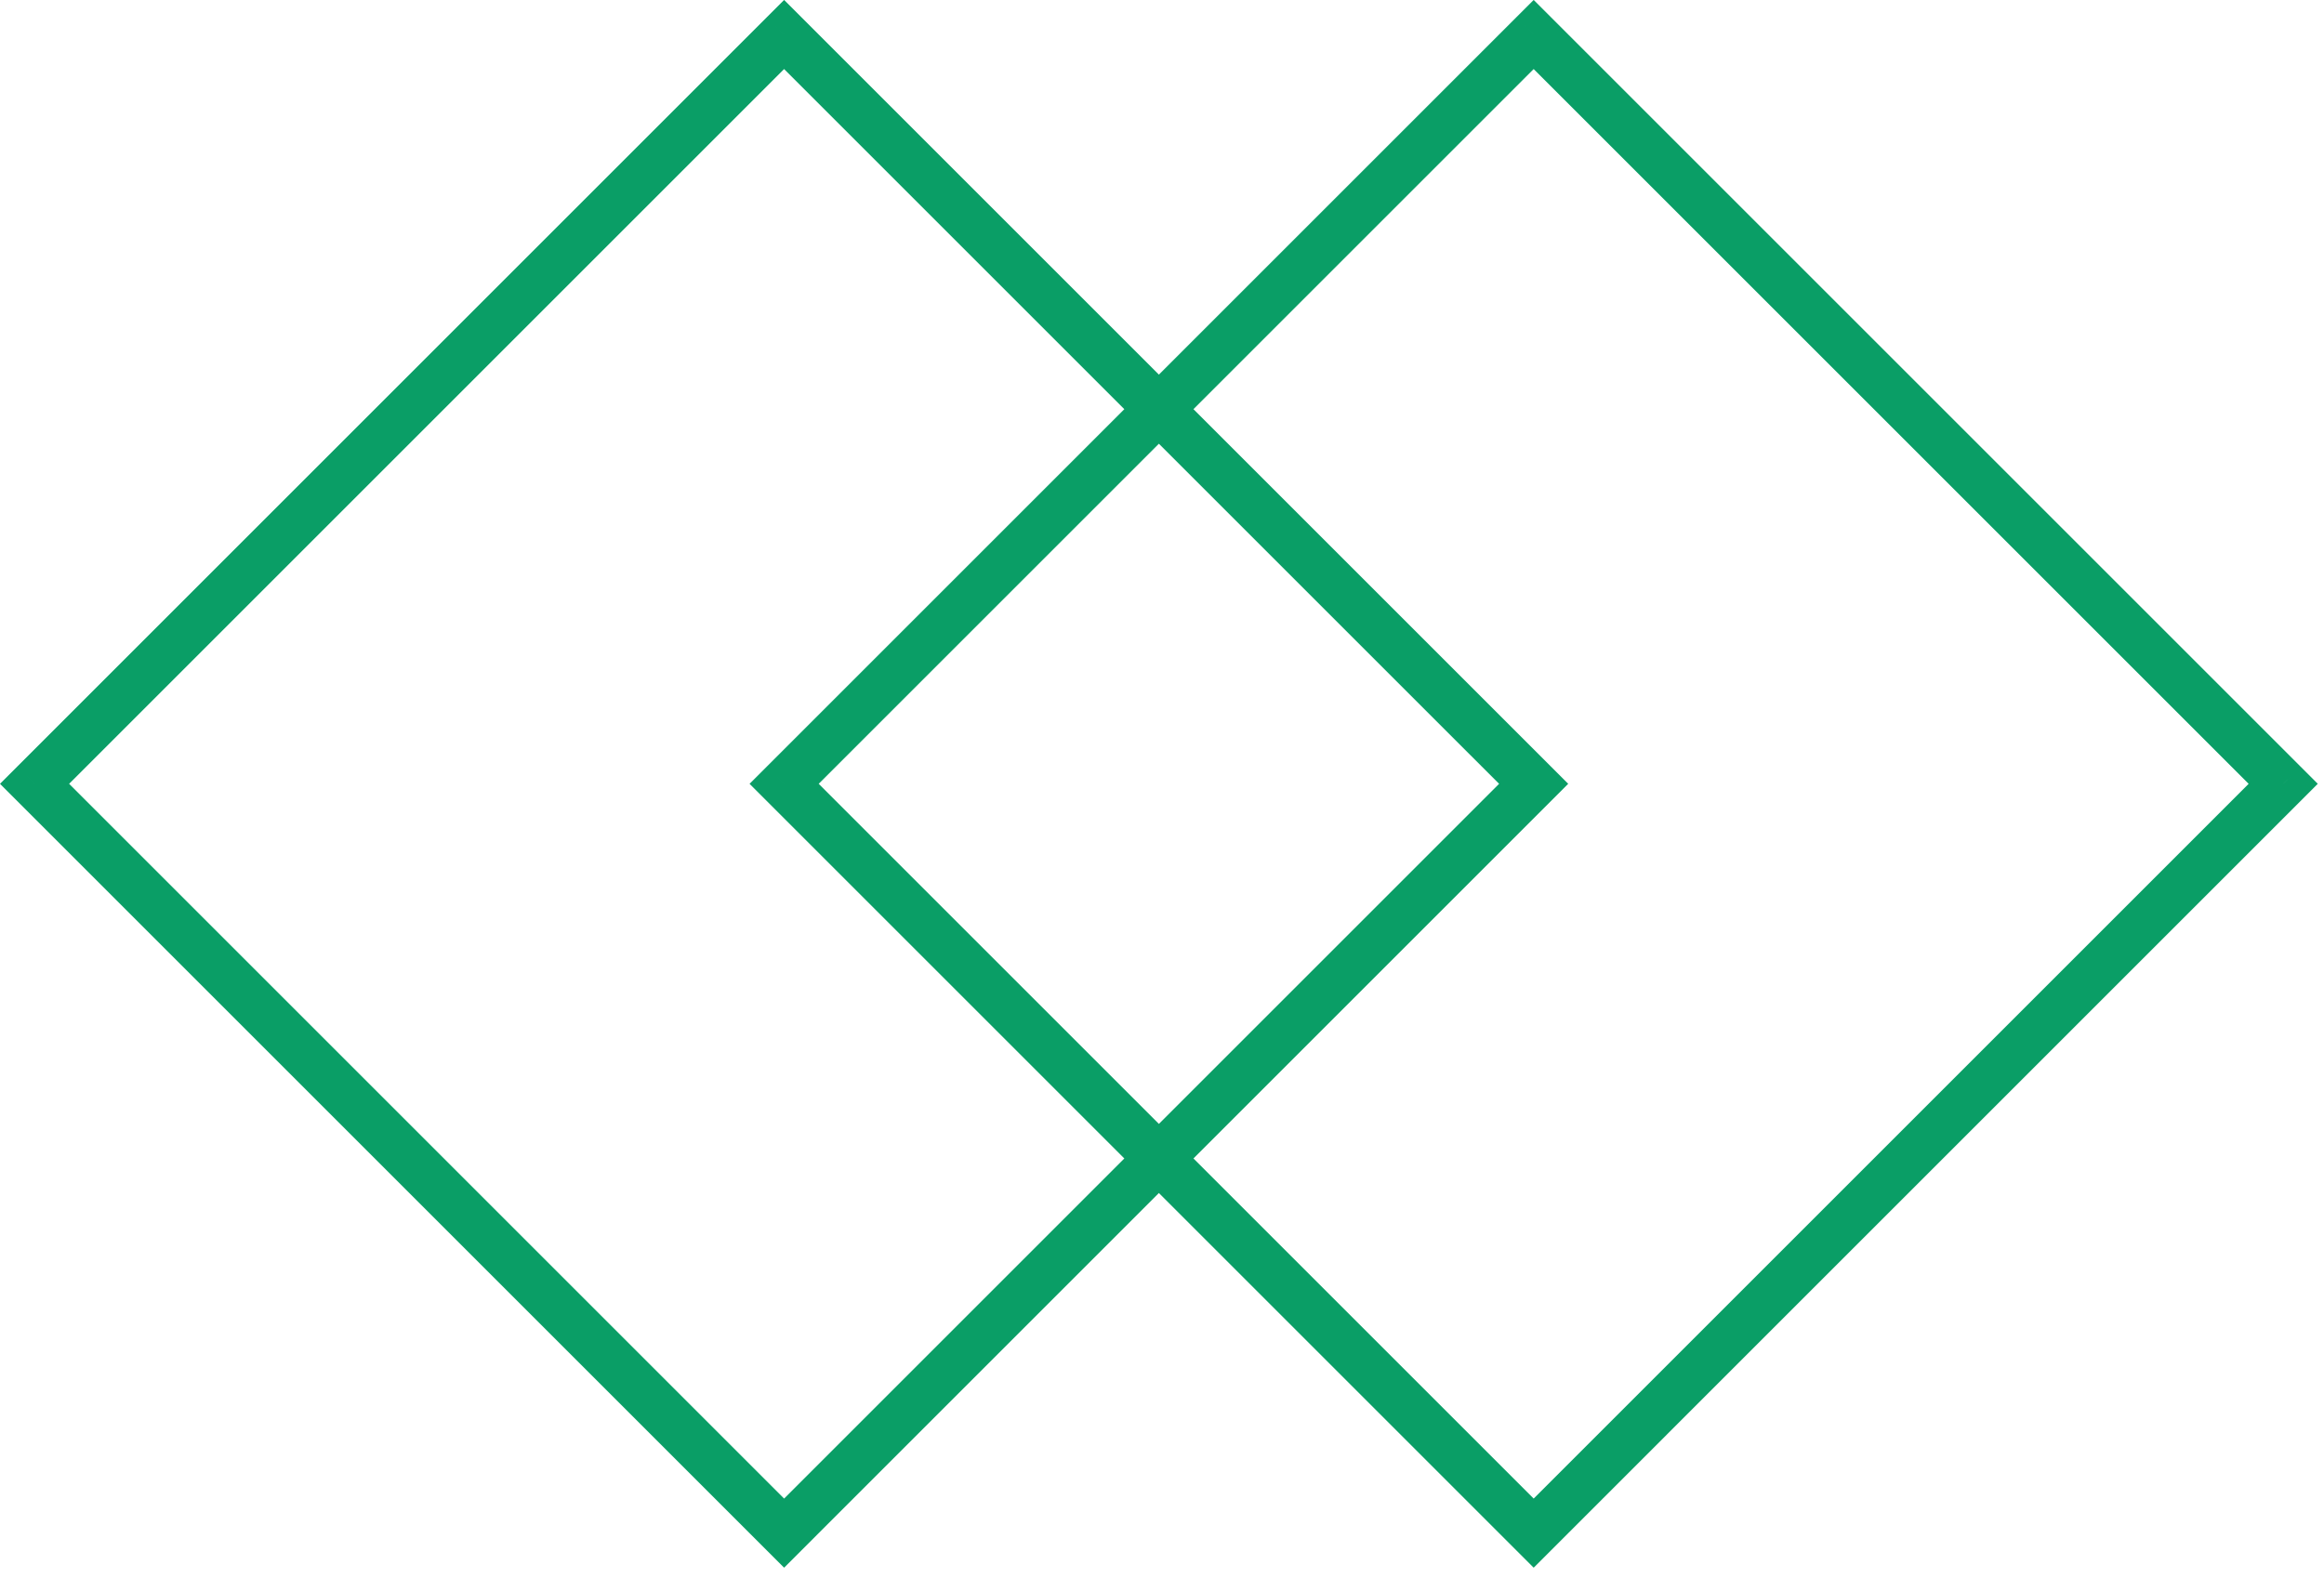 <svg width="131" height="89" viewBox="0 0 131 89" fill="none" xmlns="http://www.w3.org/2000/svg">
<path d="M86.451 1.945L87.425 0.971L86.451 -0.003L85.476 0.971L86.451 1.945ZM128.701 44.195L129.675 45.169L130.649 44.195L129.675 43.221L128.701 44.195ZM86.451 86.445L85.476 87.42L86.451 88.394L87.425 87.42L86.451 86.445ZM44.2 44.195L43.226 43.221L42.252 44.195L43.226 45.169L44.2 44.195ZM85.476 2.919L127.726 45.169L129.675 43.221L87.425 0.971L85.476 2.919ZM127.726 43.221L85.476 85.471L87.425 87.42L129.675 45.169L127.726 43.221ZM87.425 85.471L45.175 43.221L43.226 45.169L85.476 87.42L87.425 85.471ZM45.175 45.169L87.425 2.919L85.476 0.971L43.226 43.221L45.175 45.169Z" fill="#0A9E66"/>
<path d="M44.199 1.945L45.173 0.971L44.199 -0.003L43.224 0.971L44.199 1.945ZM86.449 44.195L87.423 45.169L88.397 44.195L87.423 43.221L86.449 44.195ZM44.199 86.445L43.224 87.42L44.199 88.394L45.173 87.42L44.199 86.445ZM1.948 44.195L0.974 43.221L0 44.195L0.974 45.169L1.948 44.195ZM43.224 2.919L85.475 45.169L87.423 43.221L45.173 0.971L43.224 2.919ZM85.475 43.221L43.224 85.471L45.173 87.42L87.423 45.169L85.475 43.221ZM45.173 85.471L2.923 43.221L0.974 45.169L43.224 87.42L45.173 85.471ZM2.923 45.169L45.173 2.919L43.224 0.971L0.974 43.221L2.923 45.169Z" fill="#0A9E66"/>
</svg>
